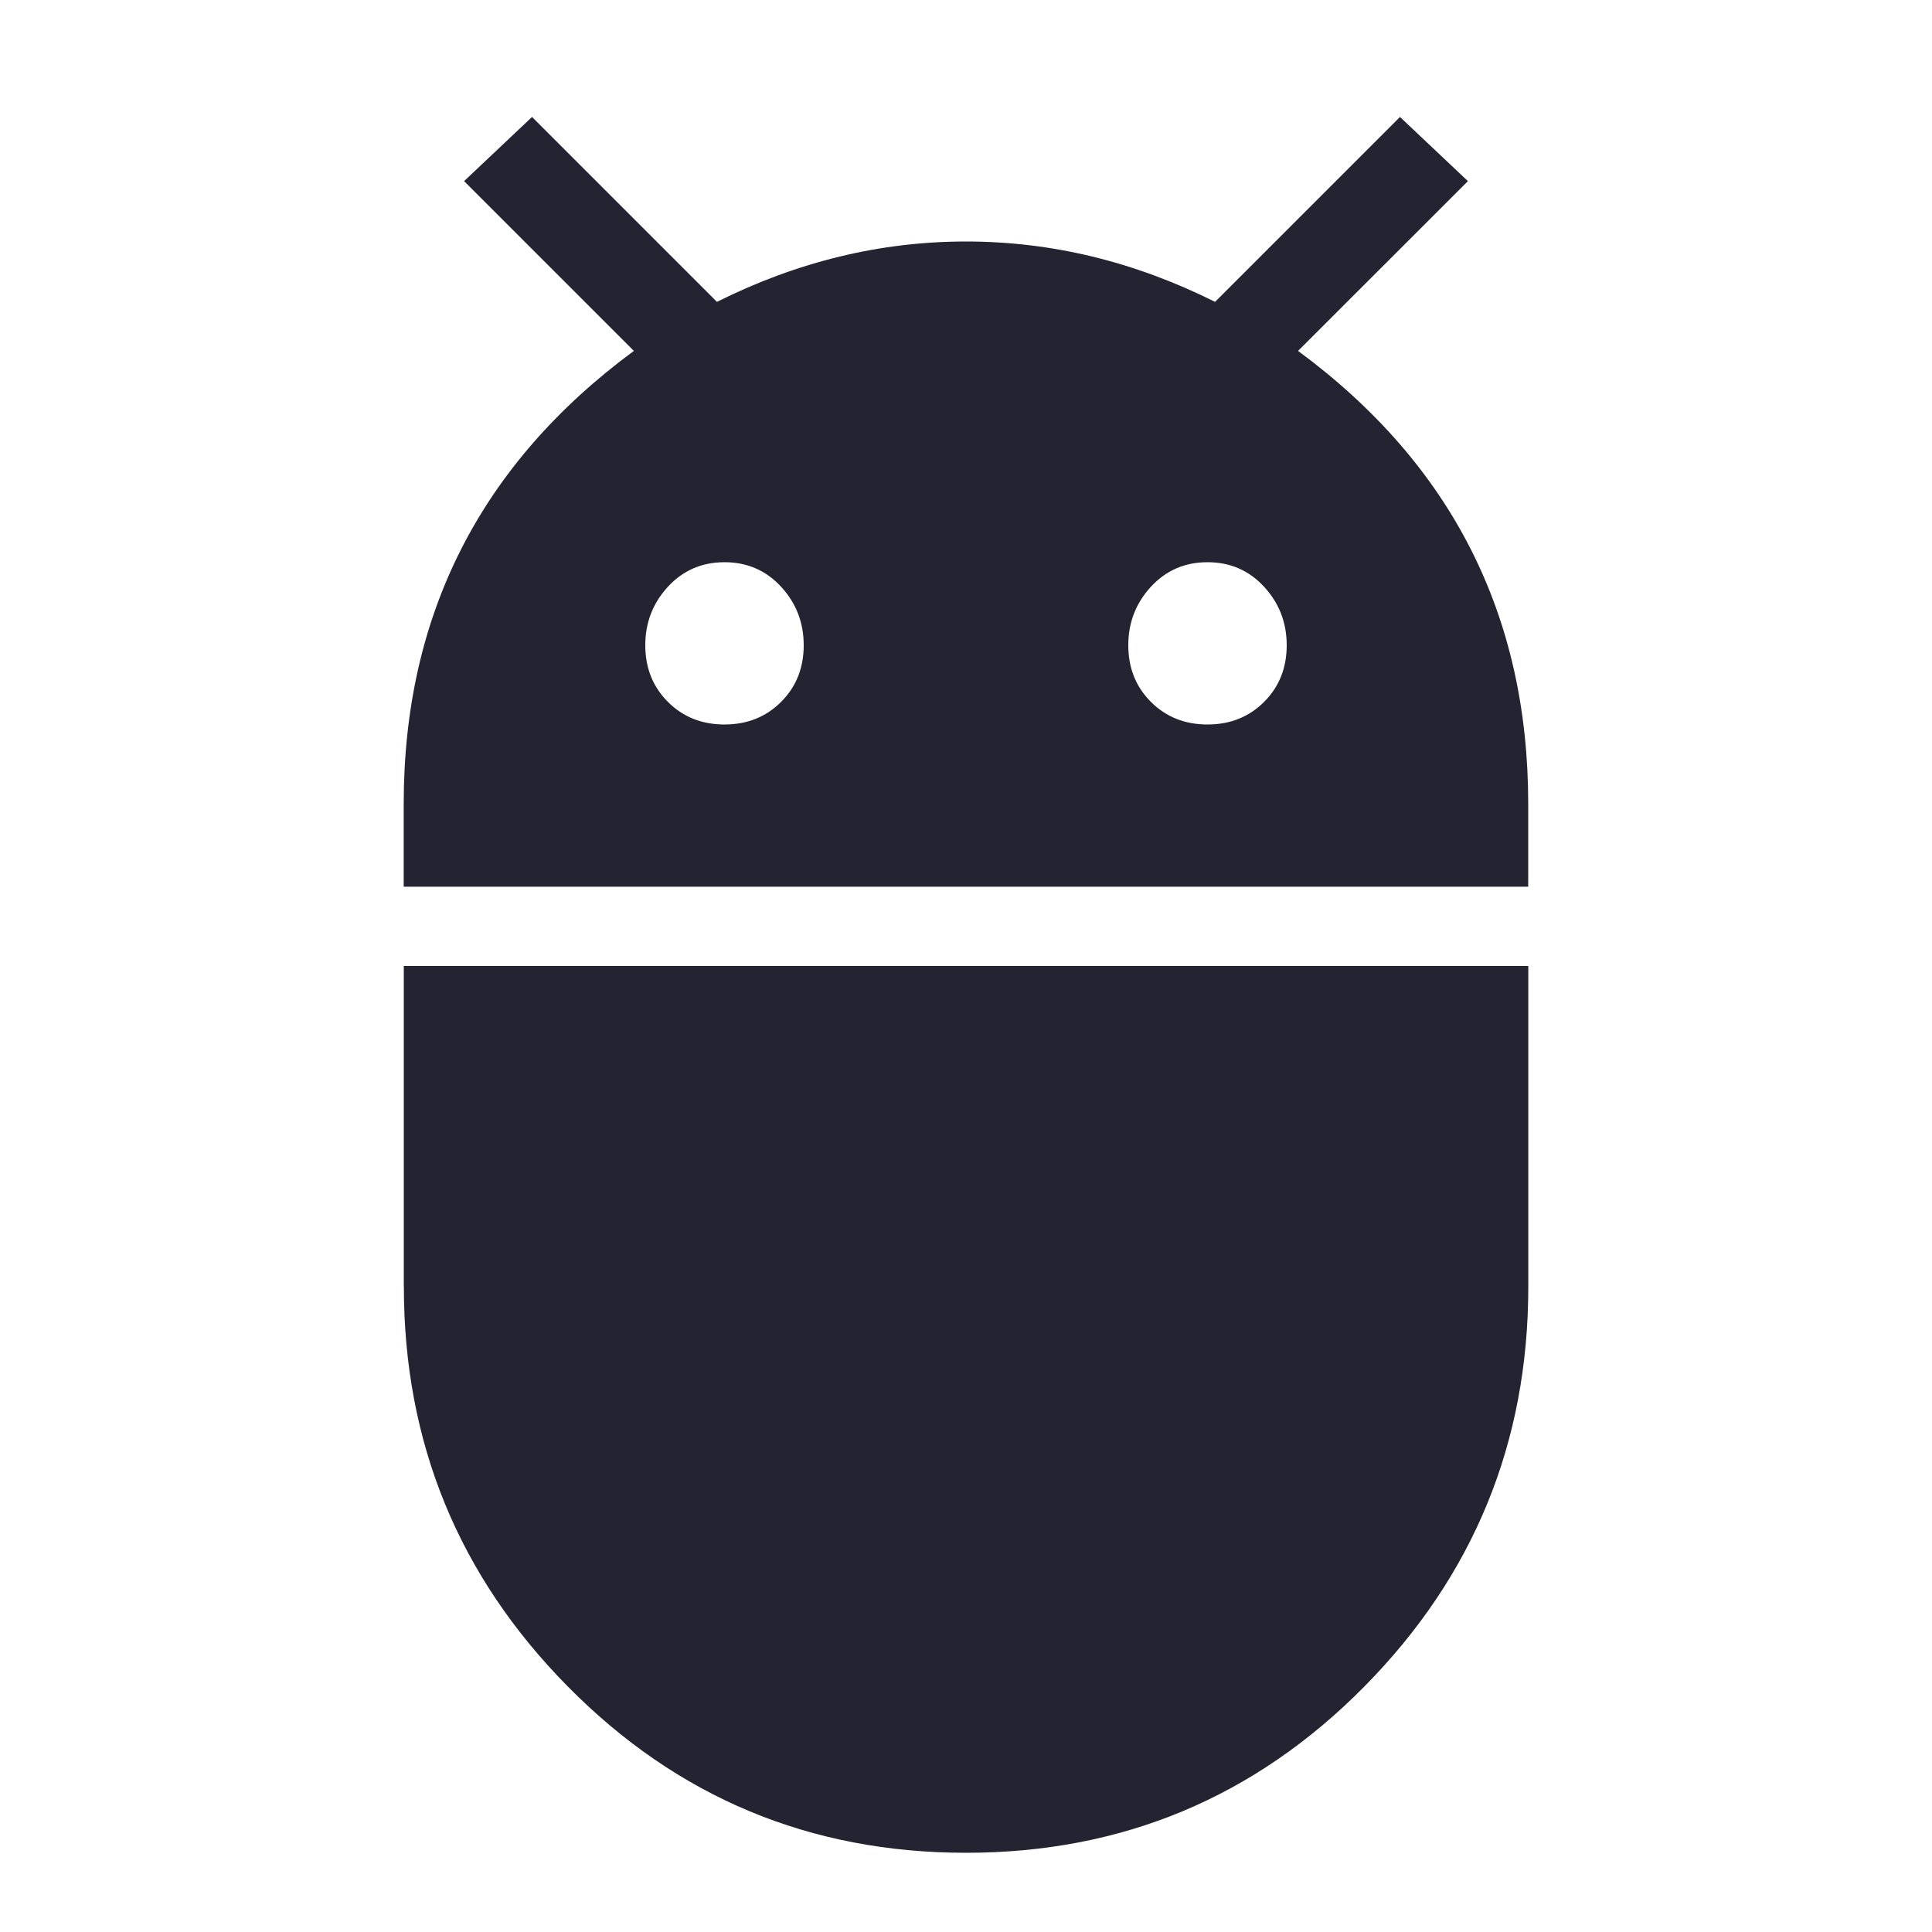 <?xml version="1.0" encoding="utf-8"?>
<!-- Generated by IcoMoon.io -->
<!DOCTYPE svg PUBLIC "-//W3C//DTD SVG 1.1//EN" "http://www.w3.org/Graphics/SVG/1.1/DTD/svg11.dtd">
<svg version="1.1" xmlns="http://www.w3.org/2000/svg" xmlns:xlink="http://www.w3.org/1999/xlink" width="24" height="24" viewBox="0 0 24 24">
<path fill="#232332" d="M15 9q0.422 0 0.703-0.281t0.281-0.703-0.281-0.727-0.703-0.305-0.703 0.305-0.281 0.727 0.281 0.703 0.703 0.281zM9 9q0.422 0 0.703-0.281t0.281-0.703-0.281-0.727-0.703-0.305-0.703 0.305-0.281 0.727 0.281 0.703 0.703 0.281zM16.125 4.359q2.859 2.109 2.859 5.625v1.031h-13.969v-1.031q0-3.516 2.859-5.625l-2.109-2.109 0.844-0.797 2.297 2.297q1.5-0.75 3.094-0.75t3.094 0.75l2.297-2.297 0.844 0.797zM5.016 15.984v-3.984h13.969v3.984q0 2.906-2.039 4.969t-4.945 2.063-4.945-2.063-2.039-4.969z"></path>
</svg>
